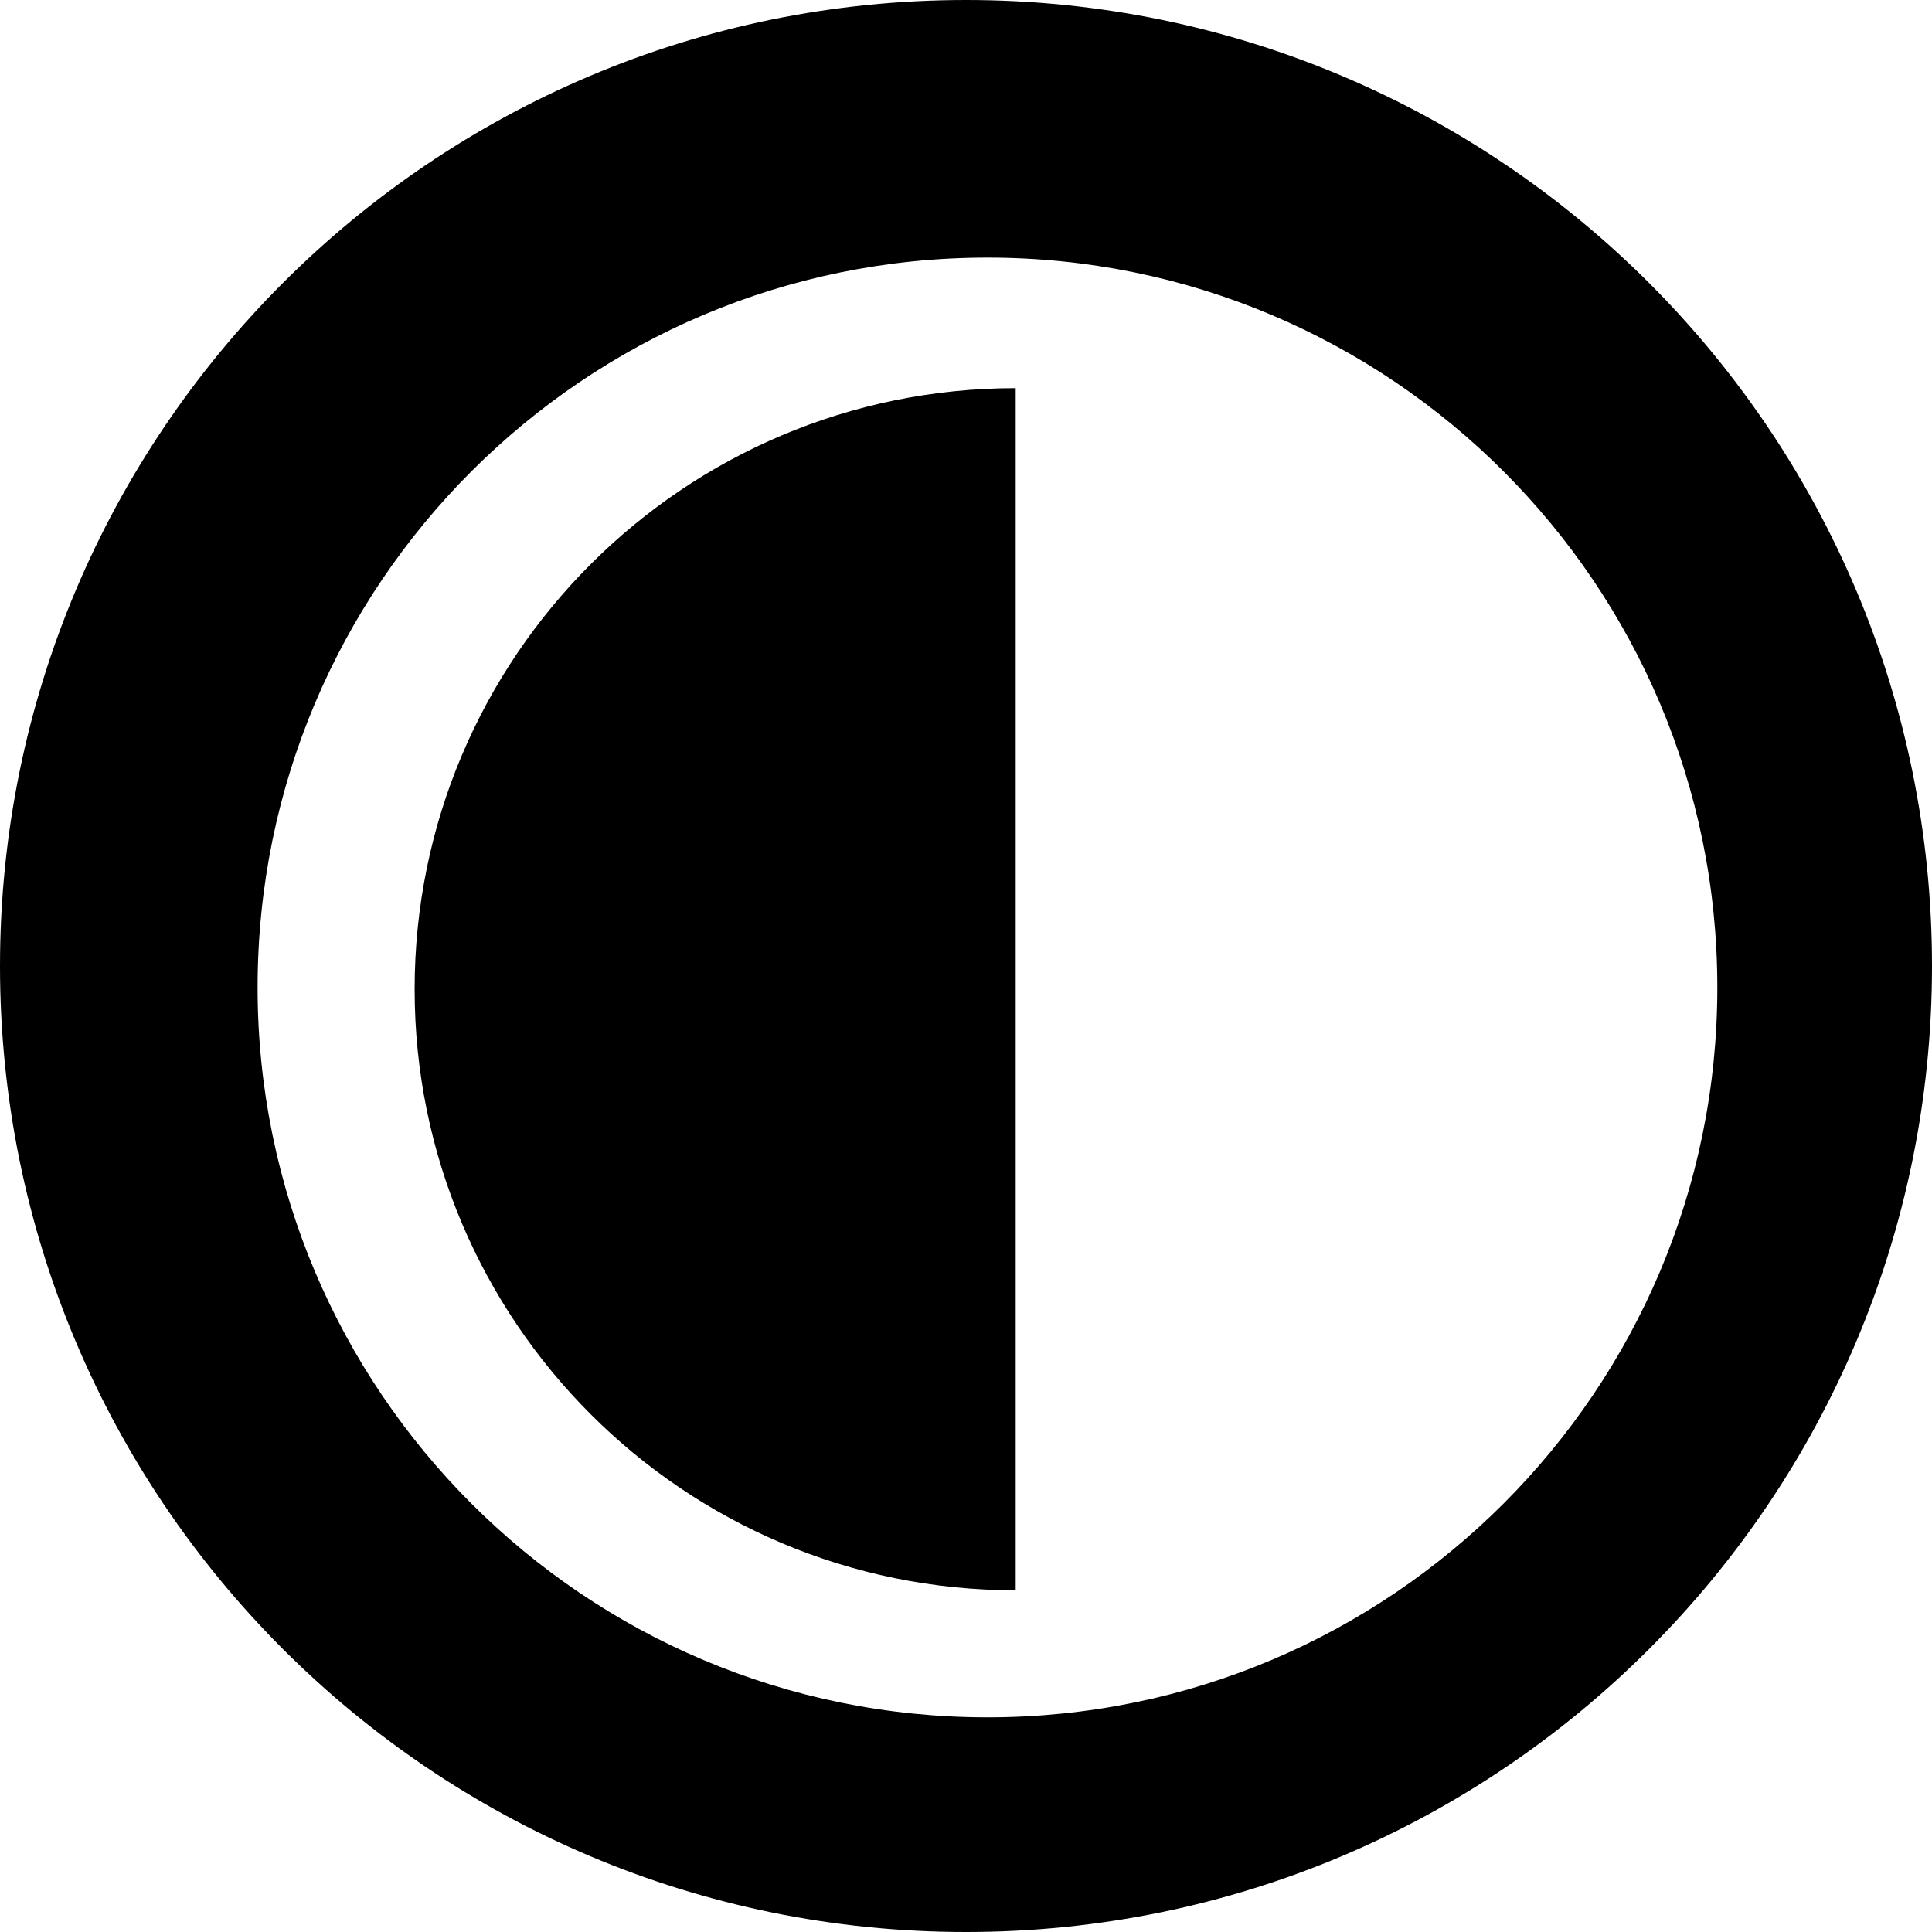 <svg width="219" height="219" xmlns="http://www.w3.org/2000/svg"><path d="M111.933 194.667c45.693 0 82.734-37.041 82.734-82.734 0-45.692-37.041-82.733-82.734-82.733-45.692 0-82.733 37.041-82.733 82.733 0 45.693 37.041 82.734 82.733 82.734M109.5 219C49.025 219 0 169.975 0 109.5S49.025 0 109.5 0 219 49.025 219 109.5 169.975 219 109.5 219m5.633-38.733C77.504 180.267 47 149.762 47 112.133 47 74.504 77.504 44 115.133 44" fill="#000" fill-rule="nonzero"/></svg>
